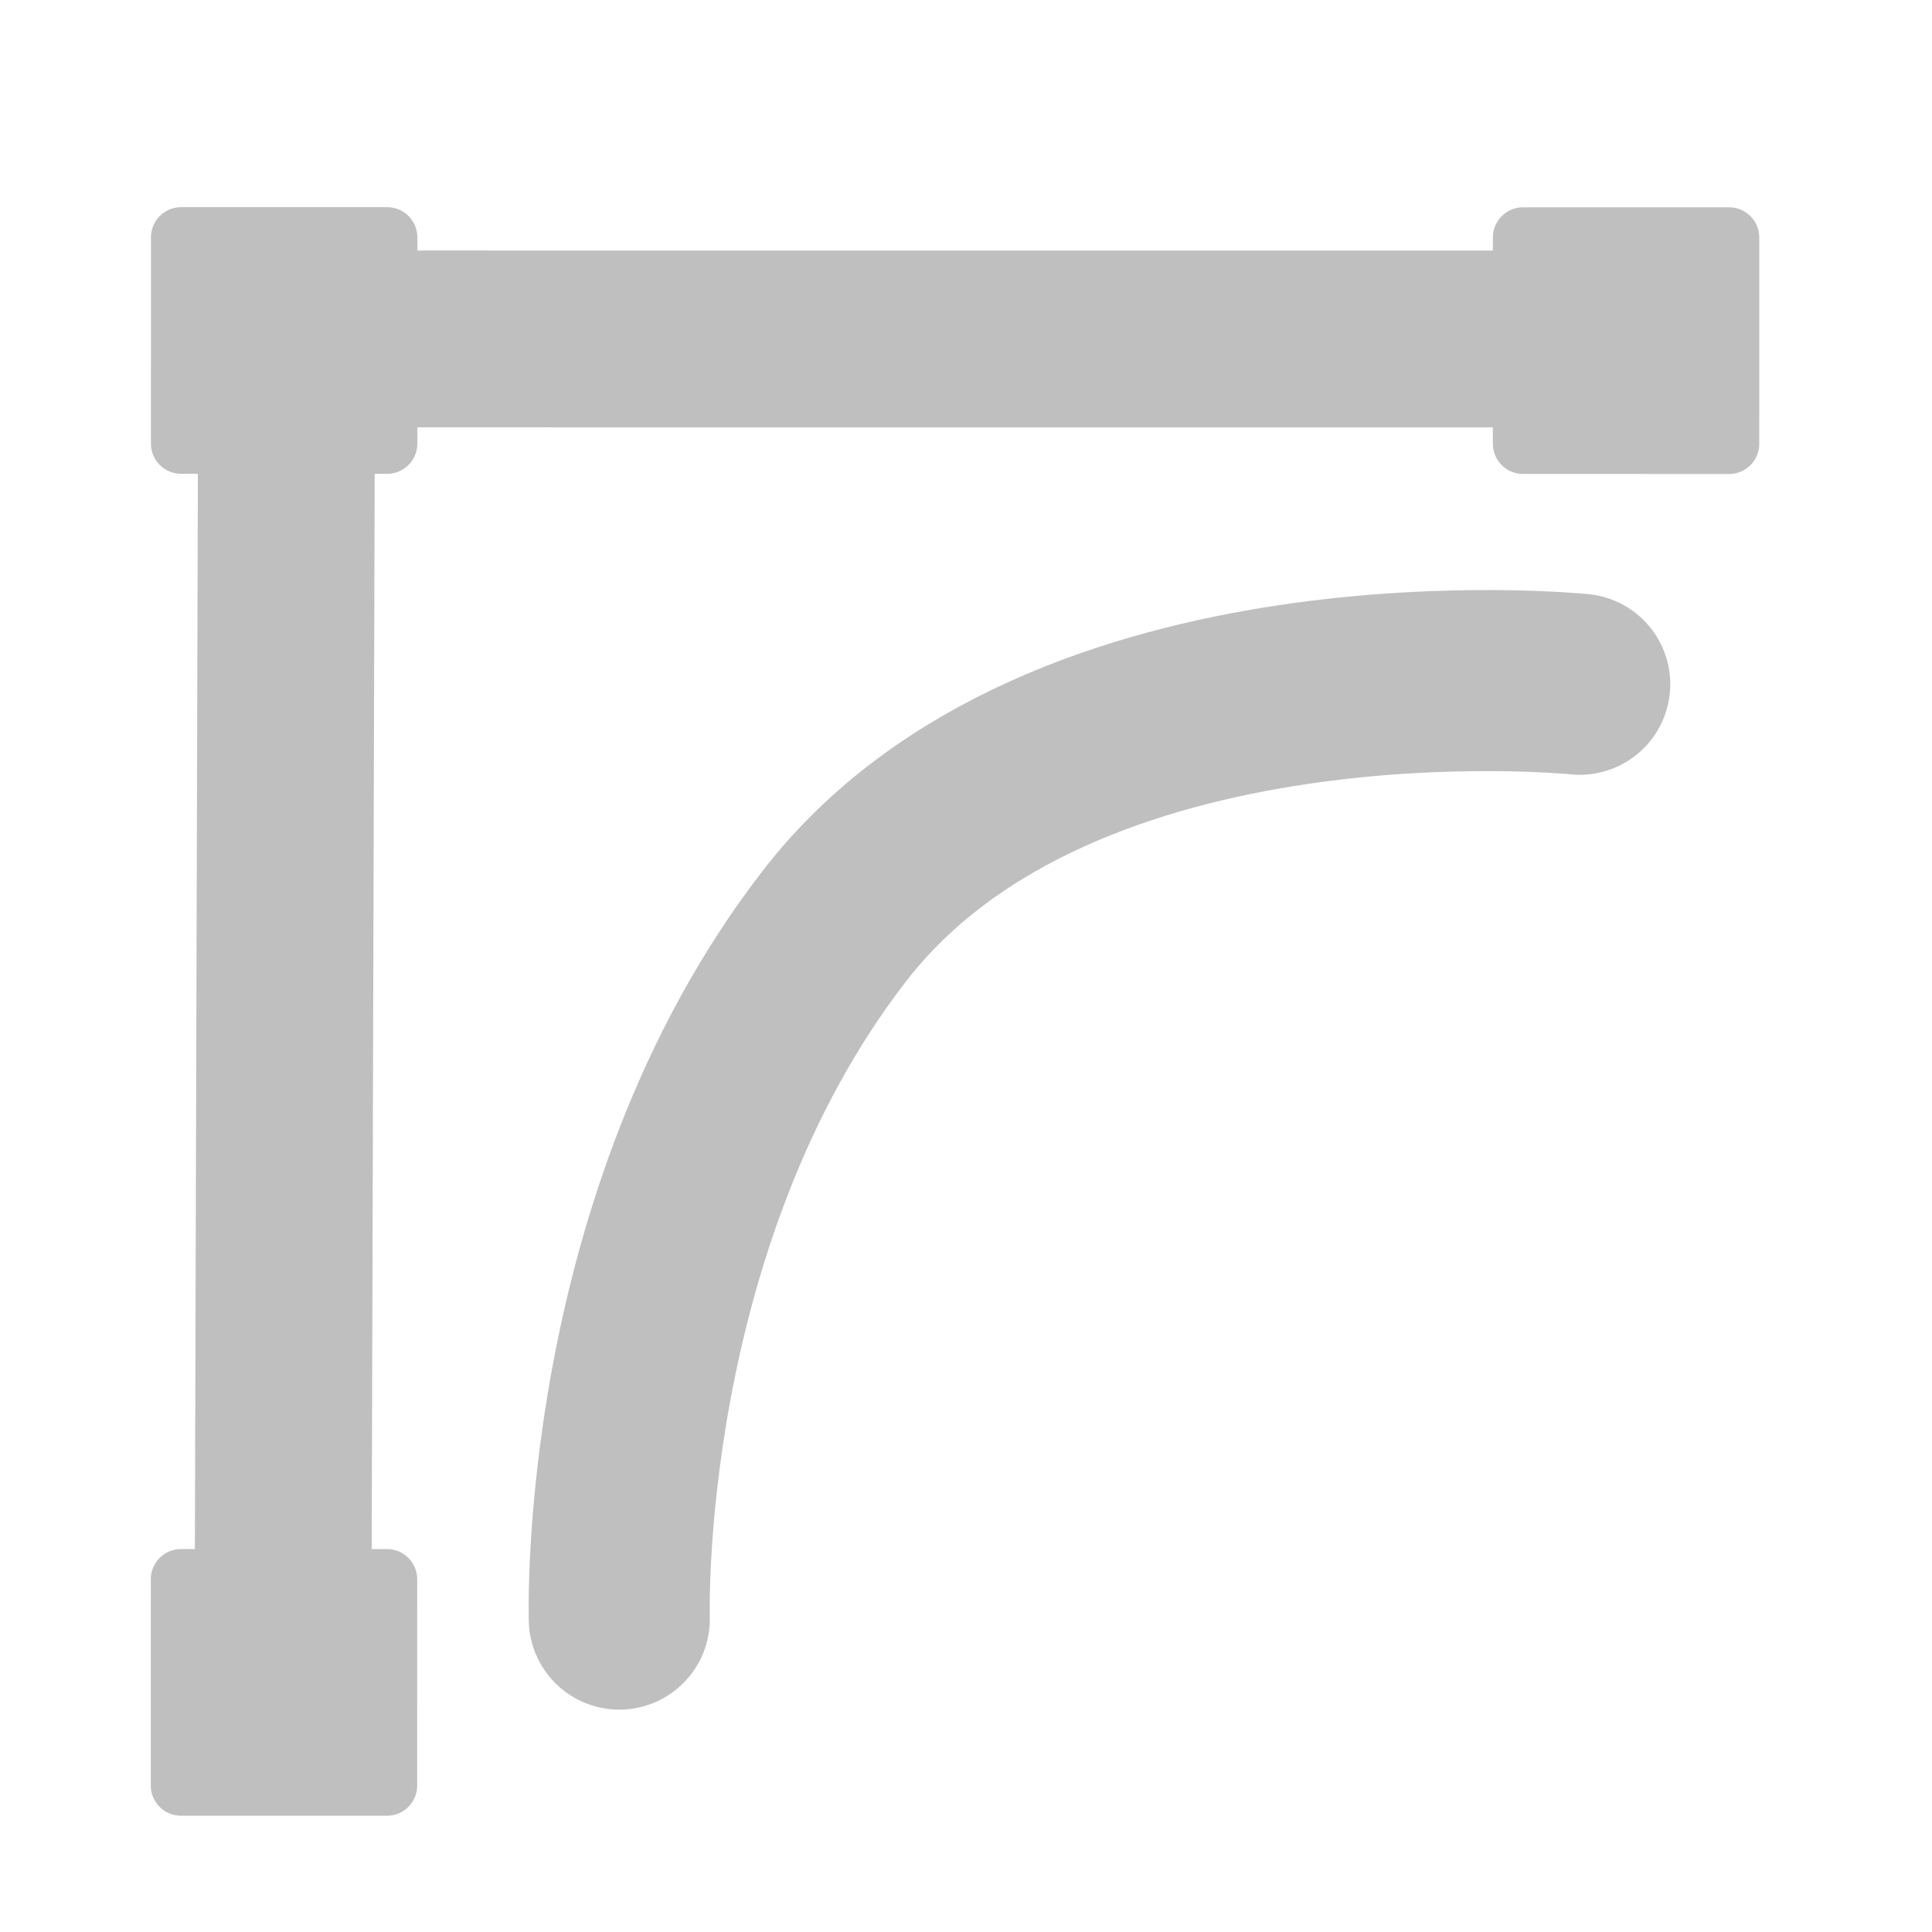 <?xml version="1.0" encoding="UTF-8" standalone="no"?>
<svg
   inkscape:version="1.1 (c68e22c387, 2021-05-23)"
   sodipodi:docname="path-mode-bspline-symbolic.svg"
   viewBox="0 0 16 16"
   height="16"
   width="16"
   id="svg1"
   version="1.1"
   xmlns:inkscape="http://www.inkscape.org/namespaces/inkscape"
   xmlns:sodipodi="http://sodipodi.sourceforge.net/DTD/sodipodi-0.dtd"
   xmlns="http://www.w3.org/2000/svg"
   xmlns:svg="http://www.w3.org/2000/svg"
   xmlns:rdf="http://www.w3.org/1999/02/22-rdf-syntax-ns#"
   xmlns:cc="http://creativecommons.org/ns#"
   xmlns:dc="http://purl.org/dc/elements/1.1/">
  <defs
     id="defs4933">
    <inkscape:path-effect
       effect="join_type"
       id="path-effect837"
       is_visible="true"
       lpeversion="1"
       linecap_type="butt"
       line_width="0.34"
       linejoin_type="extrp_arc"
       miter_limit="100"
       attempt_force_join="true" />
    <inkscape:path-effect
       effect="join_type"
       id="path-effect844"
       is_visible="true"
       lpeversion="1"
       linecap_type="round"
       line_width="0.7"
       linejoin_type="extrp_arc"
       miter_limit="100"
       attempt_force_join="true" />
  </defs>
  <style
     id="s0">
.success { fill:#009909; }
.warning { fill:#FF1990; }
.error { fill:#00AAFF; }
</style>
  <style
     id="s2">
@import '../../highlights.css';
</style>
  <sodipodi:namedview
     inkscape:document-rotation="0"
     inkscape:current-layer="g48628"
     inkscape:window-maximized="1"
     inkscape:window-y="32"
     inkscape:window-x="-8"
     inkscape:window-height="1017"
     inkscape:window-width="1920"
     inkscape:cy="10.308291"
     inkscape:cx="9.0156114"
     inkscape:zoom="45.254834"
     showgrid="true"
     id="namedview"
     guidetolerance="10"
     gridtolerance="10"
     objecttolerance="10"
     pagecolor="#ffffff"
     bordercolor="#eeeeee"
     borderopacity="1"
     inkscape:pageshadow="0"
     inkscape:pageopacity="1"
     inkscape:pagecheckerboard="0">
    <inkscape:grid
       id="grid"
       type="xygrid"
       spacingx="0.667"
       spacingy="0.667" />
  </sodipodi:namedview>
  <g
     id="path-mode-bspline"
     inkscape:label="00216"
     transform="translate(-1009,-557.362)">
    <g
       transform="matrix(1.395,-1.366,1.366,1.395,-404.669,1807.641)"
       id="g48628">
      <g
         id="g5777"
         transform="translate(-5.488,-5.375)">
        <path
           d="m 961.155,55.225 4.181,-4.268 -0.24,0.003 4.268,4.181 0.238,-0.243 -4.39,-4.3 -4.3,4.39 z"
           id="path6177-8-2"
           style="opacity:0.5"
           inkscape:path-effect="#path-effect837"
           inkscape:original-d="m 961.03346,55.105932 4.18065,-4.268356 4.26833,4.180622"
           sodipodi:nodetypes="ccc" />
        <path
           id="path1021"
           d="m 962.135,55.702 c 1.303,-1.355 4.311,-1.916 6.266,-0.059 a 0.35,0.35 0 1 0 0.482,-0.507 c -2.225,-2.115 -5.685,-1.55 -7.252,0.081 a 0.35,0.35 0 1 0 0.505,0.485 z"
           class="base"
           inkscape:path-effect="#path-effect844"
           inkscape:original-d="m 961.88222,55.459368 c 1.43517,-1.49331 4.66964,-2.056152 6.75898,-0.07018"
           sodipodi:nodetypes="cc" />
      </g>
      <path
         inkscape:label="#spiro_splines_mode"
         sodipodi:nodetypes="czc"
         id="path-mode-spiro-3-8-8"
         d="m 962.436,55.783 c 0,0 1.145,-1.245 2.708,-1.462 1.564,-0.218 2.977,1.479 2.977,1.479"
         style="color:#000000;fill:#000000;fill-opacity:0;stroke:#bfbfbf;stroke-width:0.768;stroke-linecap:round;stroke-linejoin:round;stroke-opacity:1;stroke-miterlimit:4;stroke-dasharray:none"
         inkscape:connector-curvature="0" />
      <path
         style="fill:#000000;fill-opacity:0;stroke:#bfbfbf;stroke-width:0.75;stroke-linecap:round;stroke-linejoin:round;stroke-opacity:1;stroke-miterlimit:4;stroke-dasharray:none"
         d="m 961.376,54.827 3.851,-3.911 3.911,3.83"
         id="path6177-8-2-2"
         sodipodi:nodetypes="ccc"
         inkscape:connector-curvature="0" />
      <rect
         transform="rotate(44.405)"
         style="color:#000000;fill:#bfbfbf;fill-opacity:1;fill-rule:evenodd;stroke:#bfbfbf;stroke-width:0.256;stroke-linecap:round;stroke-linejoin:round;stroke-miterlimit:0;stroke-opacity:1"
         id="rect8372-9-8"
         width="0.874"
         height="0.875"
         x="724.749"
         y="-639.45" />
      <rect
         y="-633.758"
         x="724.749"
         height="0.875"
         width="0.874"
         id="rect6941"
         style="color:#000000;fill:#bfbfbf;fill-opacity:1;fill-rule:evenodd;stroke:#bfbfbf;stroke-width:0.256;stroke-linecap:round;stroke-linejoin:round;stroke-miterlimit:0;stroke-opacity:1"
         transform="rotate(44.405)" />
      <rect
         transform="rotate(44.405)"
         style="color:#000000;fill:#bfbfbf;fill-opacity:1;fill-rule:evenodd;stroke:#bfbfbf;stroke-width:0.256;stroke-linecap:round;stroke-linejoin:round;stroke-miterlimit:0;stroke-opacity:1"
         id="rect6954"
         width="0.874"
         height="0.875"
         x="730.441"
         y="-639.45" />
    </g>
  </g>
</svg>
